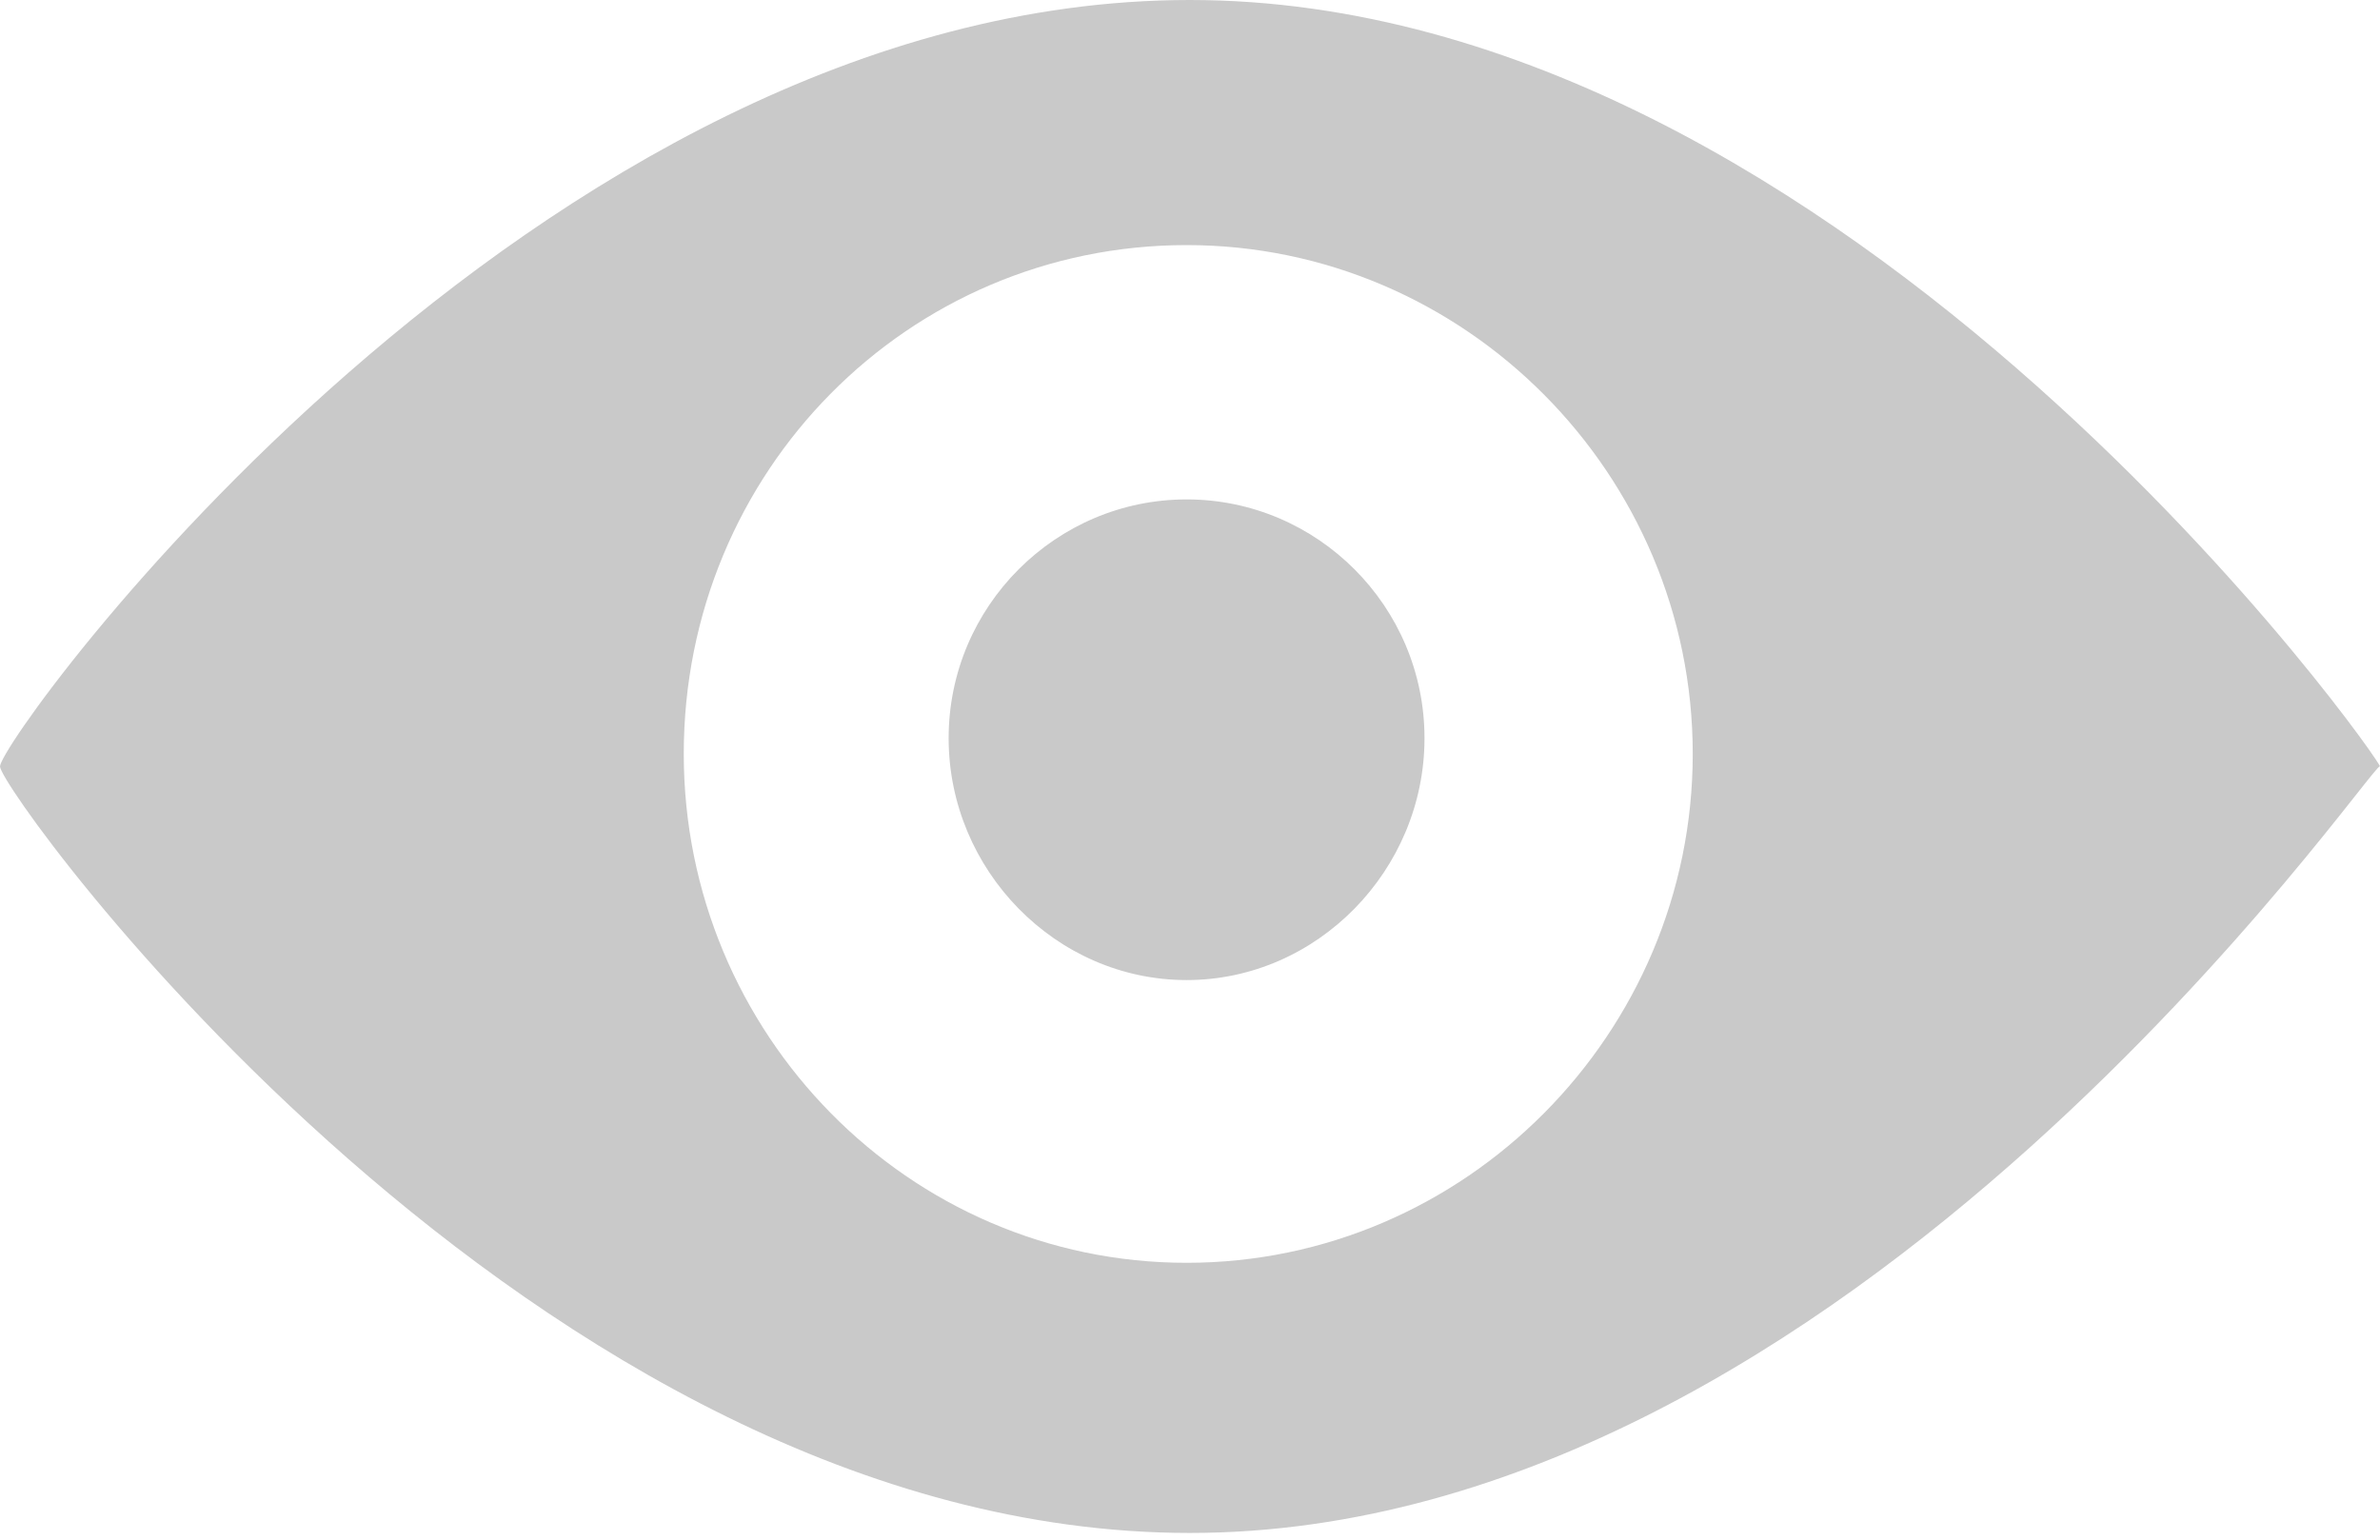 <?xml version="1.0" encoding="UTF-8" standalone="no"?>
<svg width="17px" height="11px" viewBox="0 0 17 11" version="1.1" xmlns="http://www.w3.org/2000/svg" xmlns:xlink="http://www.w3.org/1999/xlink">
    <!-- Generator: sketchtool 39.1 (31720) - http://www.bohemiancoding.com/sketch -->
    <title>3B4318F0-FCAD-4367-9644-734C5411948E</title>
    <desc>Created with sketchtool.</desc>
    <defs></defs>
    <g id="资料" stroke="none" stroke-width="1" fill="none" fill-rule="evenodd">
        <g id="认证发包方" transform="translate(-1141, -567)" fill="#C9C9C9">
            <g id="任务信息" transform="translate(176, 453)">
                <g id="招募中" transform="translate(54, 68)">
                    <path d="M919.476,53.002 C918.542,53.002 917.776,52.216 917.776,51.274 C917.776,50.332 918.542,49.568 919.476,49.568 C920.409,49.568 921.175,50.332 921.175,51.274 C921.175,52.216 920.409,53.002 919.476,53.002 M919.476,47.751 C917.488,47.751 915.884,49.367 915.884,51.386 C915.884,53.383 917.488,55.022 919.476,55.022 C921.464,55.022 923.091,53.383 923.091,51.386 C923.091,49.389 921.464,47.751 919.476,47.751 M919.499,56.952 C914.806,56.952 911,51.656 911,51.476 C911,51.274 914.806,46 919.499,46 C924.217,46 928.071,51.521 927.999,51.476 C927.95,51.431 924.217,56.952 919.499,56.952" id="Page-1"></path>
                </g>
            </g>
        </g>
    </g>
</svg>